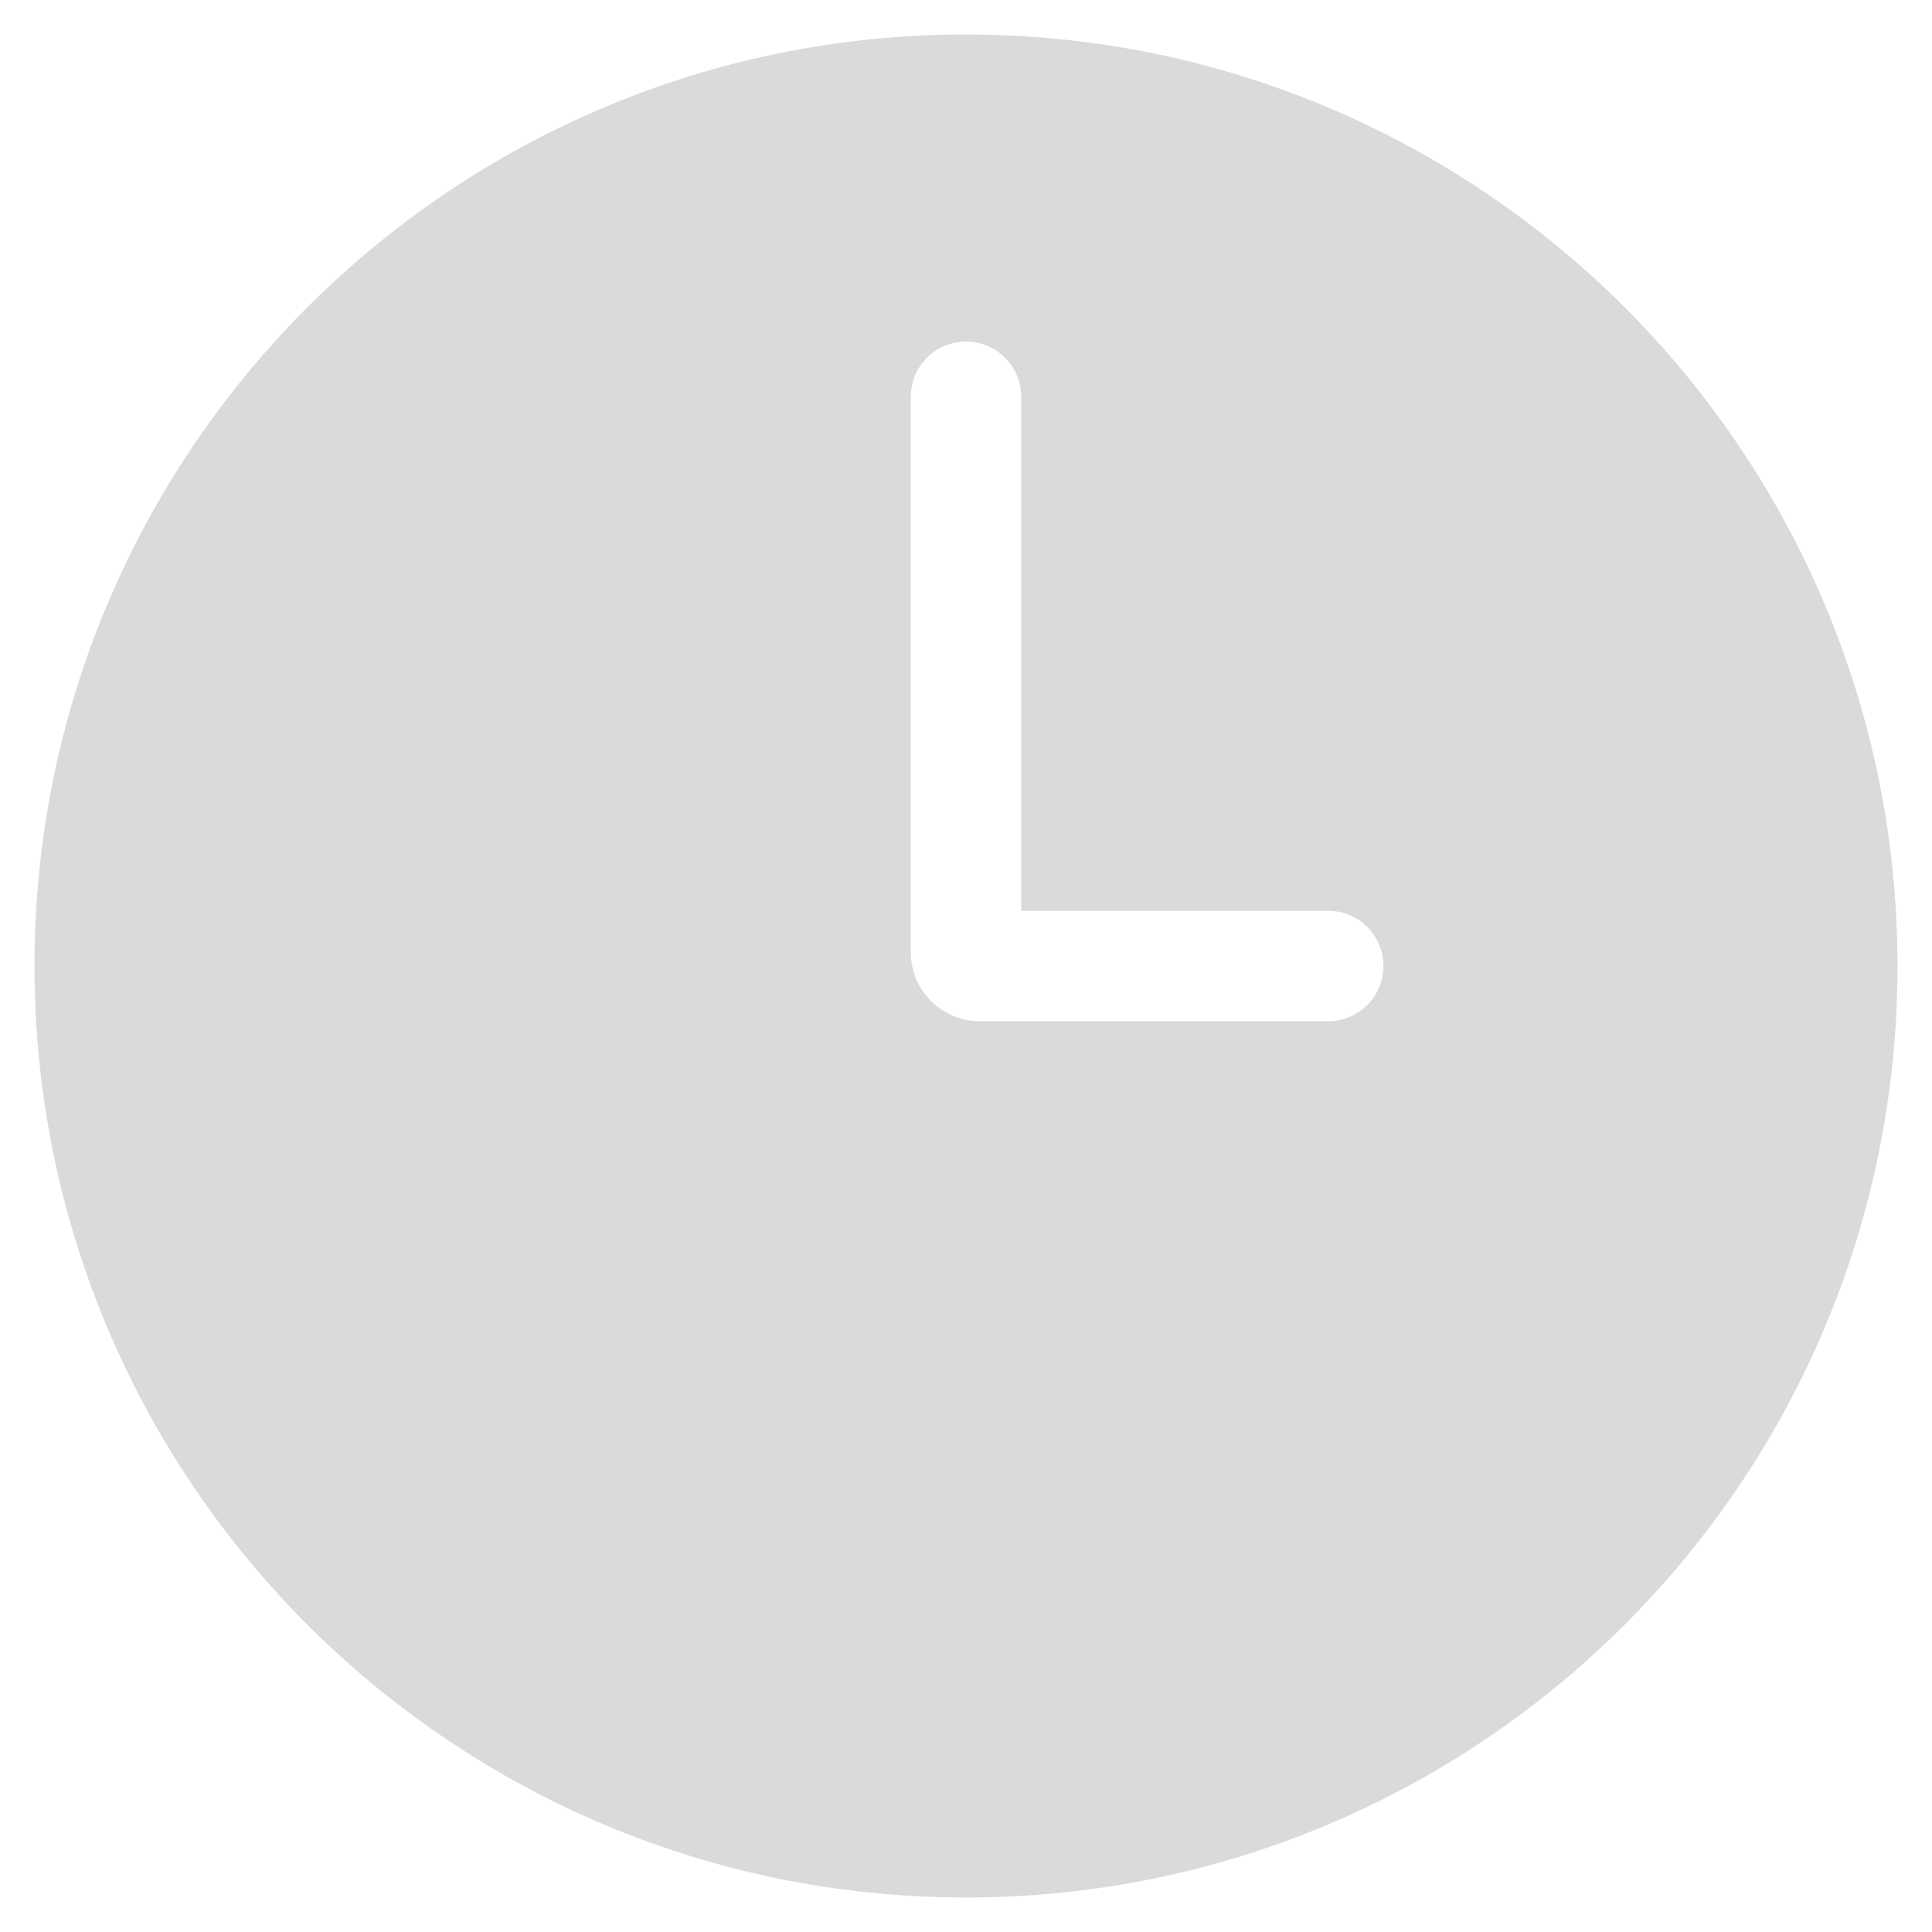 <svg width="35" height="35" viewBox="0 0 35 35" fill="none" xmlns="http://www.w3.org/2000/svg">
<path fill-rule="evenodd" clip-rule="evenodd" d="M17.5 34.375C26.82 34.375 34.375 26.82 34.375 17.5C34.375 8.18 26.82 0.625 17.5 0.625C8.18 0.625 0.625 8.18 0.625 17.5C0.625 26.82 8.18 34.375 17.5 34.375ZM18.5 7.188C18.5 6.635 18.052 6.188 17.5 6.188C16.948 6.188 16.5 6.635 16.5 7.188V17.25C16.5 17.94 17.06 18.5 17.75 18.5H24.062C24.615 18.5 25.062 18.052 25.062 17.5C25.062 16.948 24.615 16.5 24.062 16.5H18.5V7.188Z" fill="#DADADA"/>
</svg>
